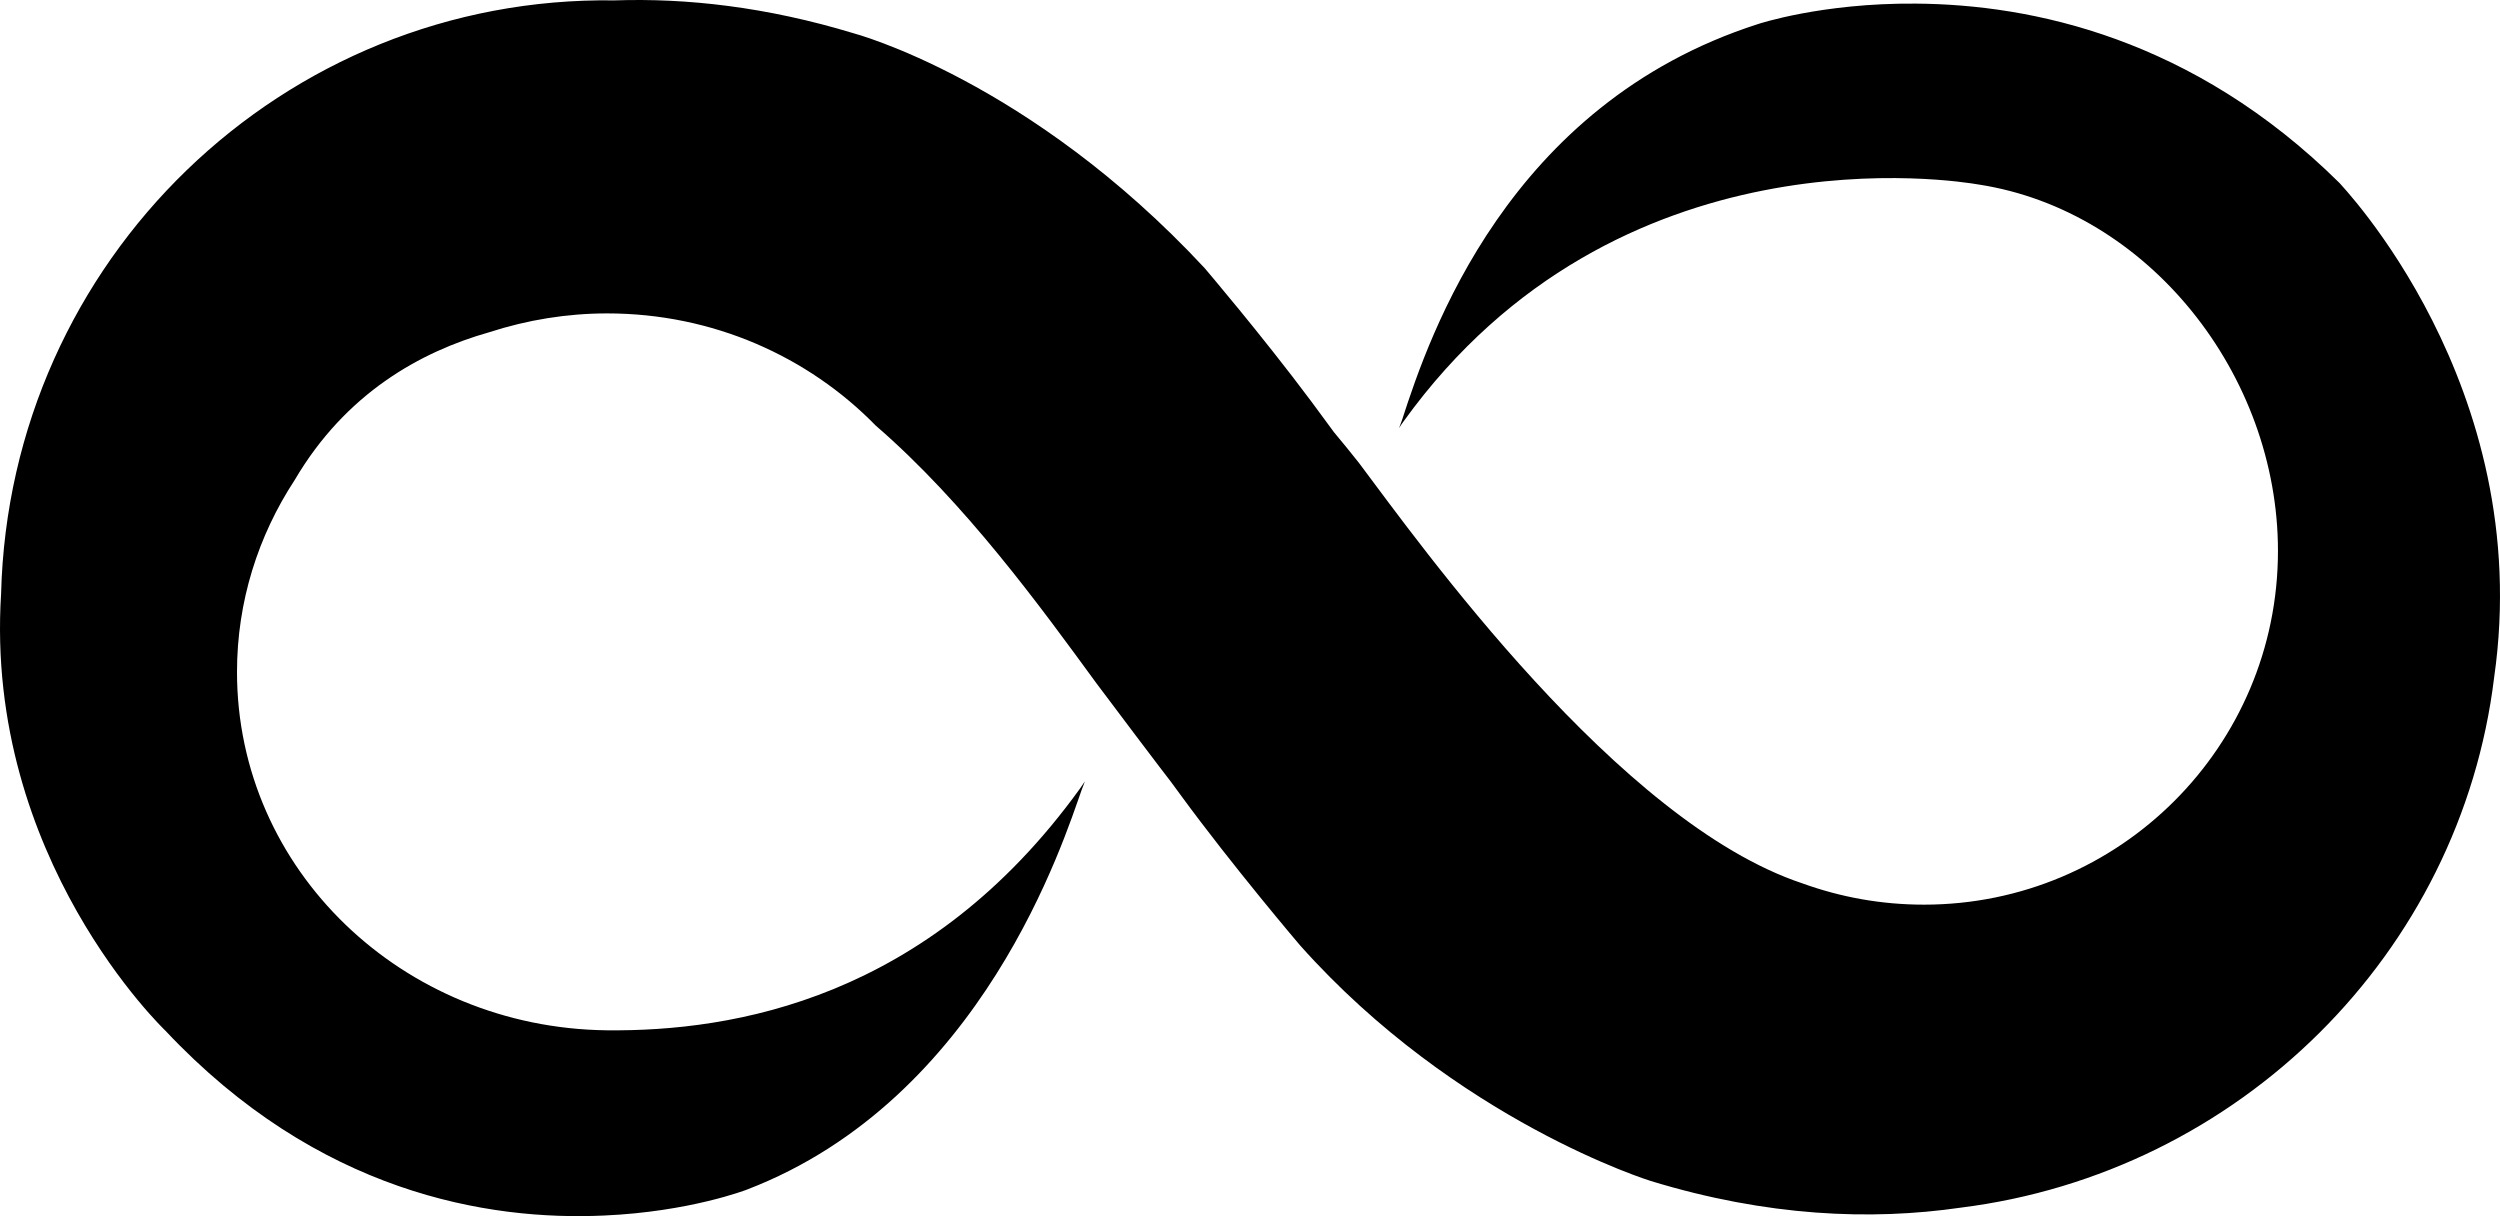 <?xml version="1.0" encoding="UTF-8" standalone="no"?>
<!-- Generator: Adobe Illustrator 26.2.1, SVG Export Plug-In . SVG Version: 6.00 Build 0)  -->

<svg
   version="1.1"
   id="a"
   x="0px"
   y="0px"
   viewBox="0 0 927.262 451.067"
   xml:space="preserve"
   sodipodi:docname="openvdb-icon-black.svg"
   width="927.262"
   height="451.067"
   inkscape:version="1.2.2 (b0a84865, 2022-12-01)"
   xmlns:inkscape="http://www.inkscape.org/namespaces/inkscape"
   xmlns:sodipodi="http://sodipodi.sourceforge.net/DTD/sodipodi-0.dtd"
   xmlns="http://www.w3.org/2000/svg"
   xmlns:svg="http://www.w3.org/2000/svg"><defs
   id="defs838" /><sodipodi:namedview
   id="namedview836"
   pagecolor="#ffffff"
   bordercolor="#666666"
   borderopacity="1.0"
   inkscape:showpageshadow="2"
   inkscape:pageopacity="0.0"
   inkscape:pagecheckerboard="0"
   inkscape:deskcolor="#d1d1d1"
   showgrid="false"
   inkscape:zoom="0.31977359"
   inkscape:cx="1918.5449"
   inkscape:cy="256.43143"
   inkscape:window-width="1278"
   inkscape:window-height="480"
   inkscape:window-x="26"
   inkscape:window-y="165"
   inkscape:window-maximized="0"
   inkscape:current-layer="a" />

<path
   d="m 925.104,251.142 c -12.4,102.4 -94.5,183.9 -198,196.8 -33.2,4.8 -71.6,3.3 -114.8,-9.9 0,0 -72,-22.2 -130.1,-87.4 0,0 -24.8,-29.1 -44.4,-55.9 -1.2,-1.6 -2.4,-3.3 -3.6,-4.9 -0.1,0 -24.3,-32 -27.6,-36.5 -20.6,-28.2 -48.6,-66.8 -81.8,-95.5 -25,-25.6 -60.4,-41.6 -99.6,-41.6 -14.9,0 -29.6,2.4 -43.8,7 -25.4,7.2 -53.2,22.6 -72.1,54.8 -13.5,20.6 -21.4,45 -21.4,71.2 0,73.4 61.4,132 137.1,132.9 47,0.5 119.2,-11.5 175.6,-89.7 0.6,-0.9 1.2,-1.7 1.7,-2.5 0,0 0.2,-0.2 0.1,-0.2 0,-0.1 -0.4,1.3 -1.2,3.2 -6.5,18.2 -36.6,114.7 -124.2,148.3 0,0 -21.1,8.2 -52.9,9.6 -43.2,2 -106.2,-8.4 -162.7,-68.5 0,0 -67.2,-63.8 -61,-162.1 C 3.504,96.442 105.104,-1.658 228.004,0.142 c 26.7,-0.9 56.3,2.4 88.6,12.2 0,0 65.2,17.2 130.2,87.1 0,0 21,24.6 39.6,49.5 2.8,3.8 5.6,7.6 8.4,11.4 3.1,3.7 6.2,7.5 9.2,11.3 22.9,30.5 96.2,133.3 164.5,156 14.1,5.1 29.2,7.9 45.1,7.9 72.5,0 131.3,-58.7 131.3,-131.2 0,-65.5 -48.1,-126.2 -111,-135.9 -7.7,-1.3 -134,-22.1 -213.2,87.7 -0.6,0.8 -1.2,1.7 -1.7,2.5 0,0 -0.1,0.2 -0.1,0.1 0,0.1 0.5,-1.2 1.2,-3.2 10,-30.9 39.1,-116.8 131.9,-146.6 0,0 23.6,-7.9 58.6,-7.6 42.9,0.3 102.7,12.7 157.1,66.5 -0.2,0 72.9,74.9 57.4,183.3"
   id="path833" />
</svg>
